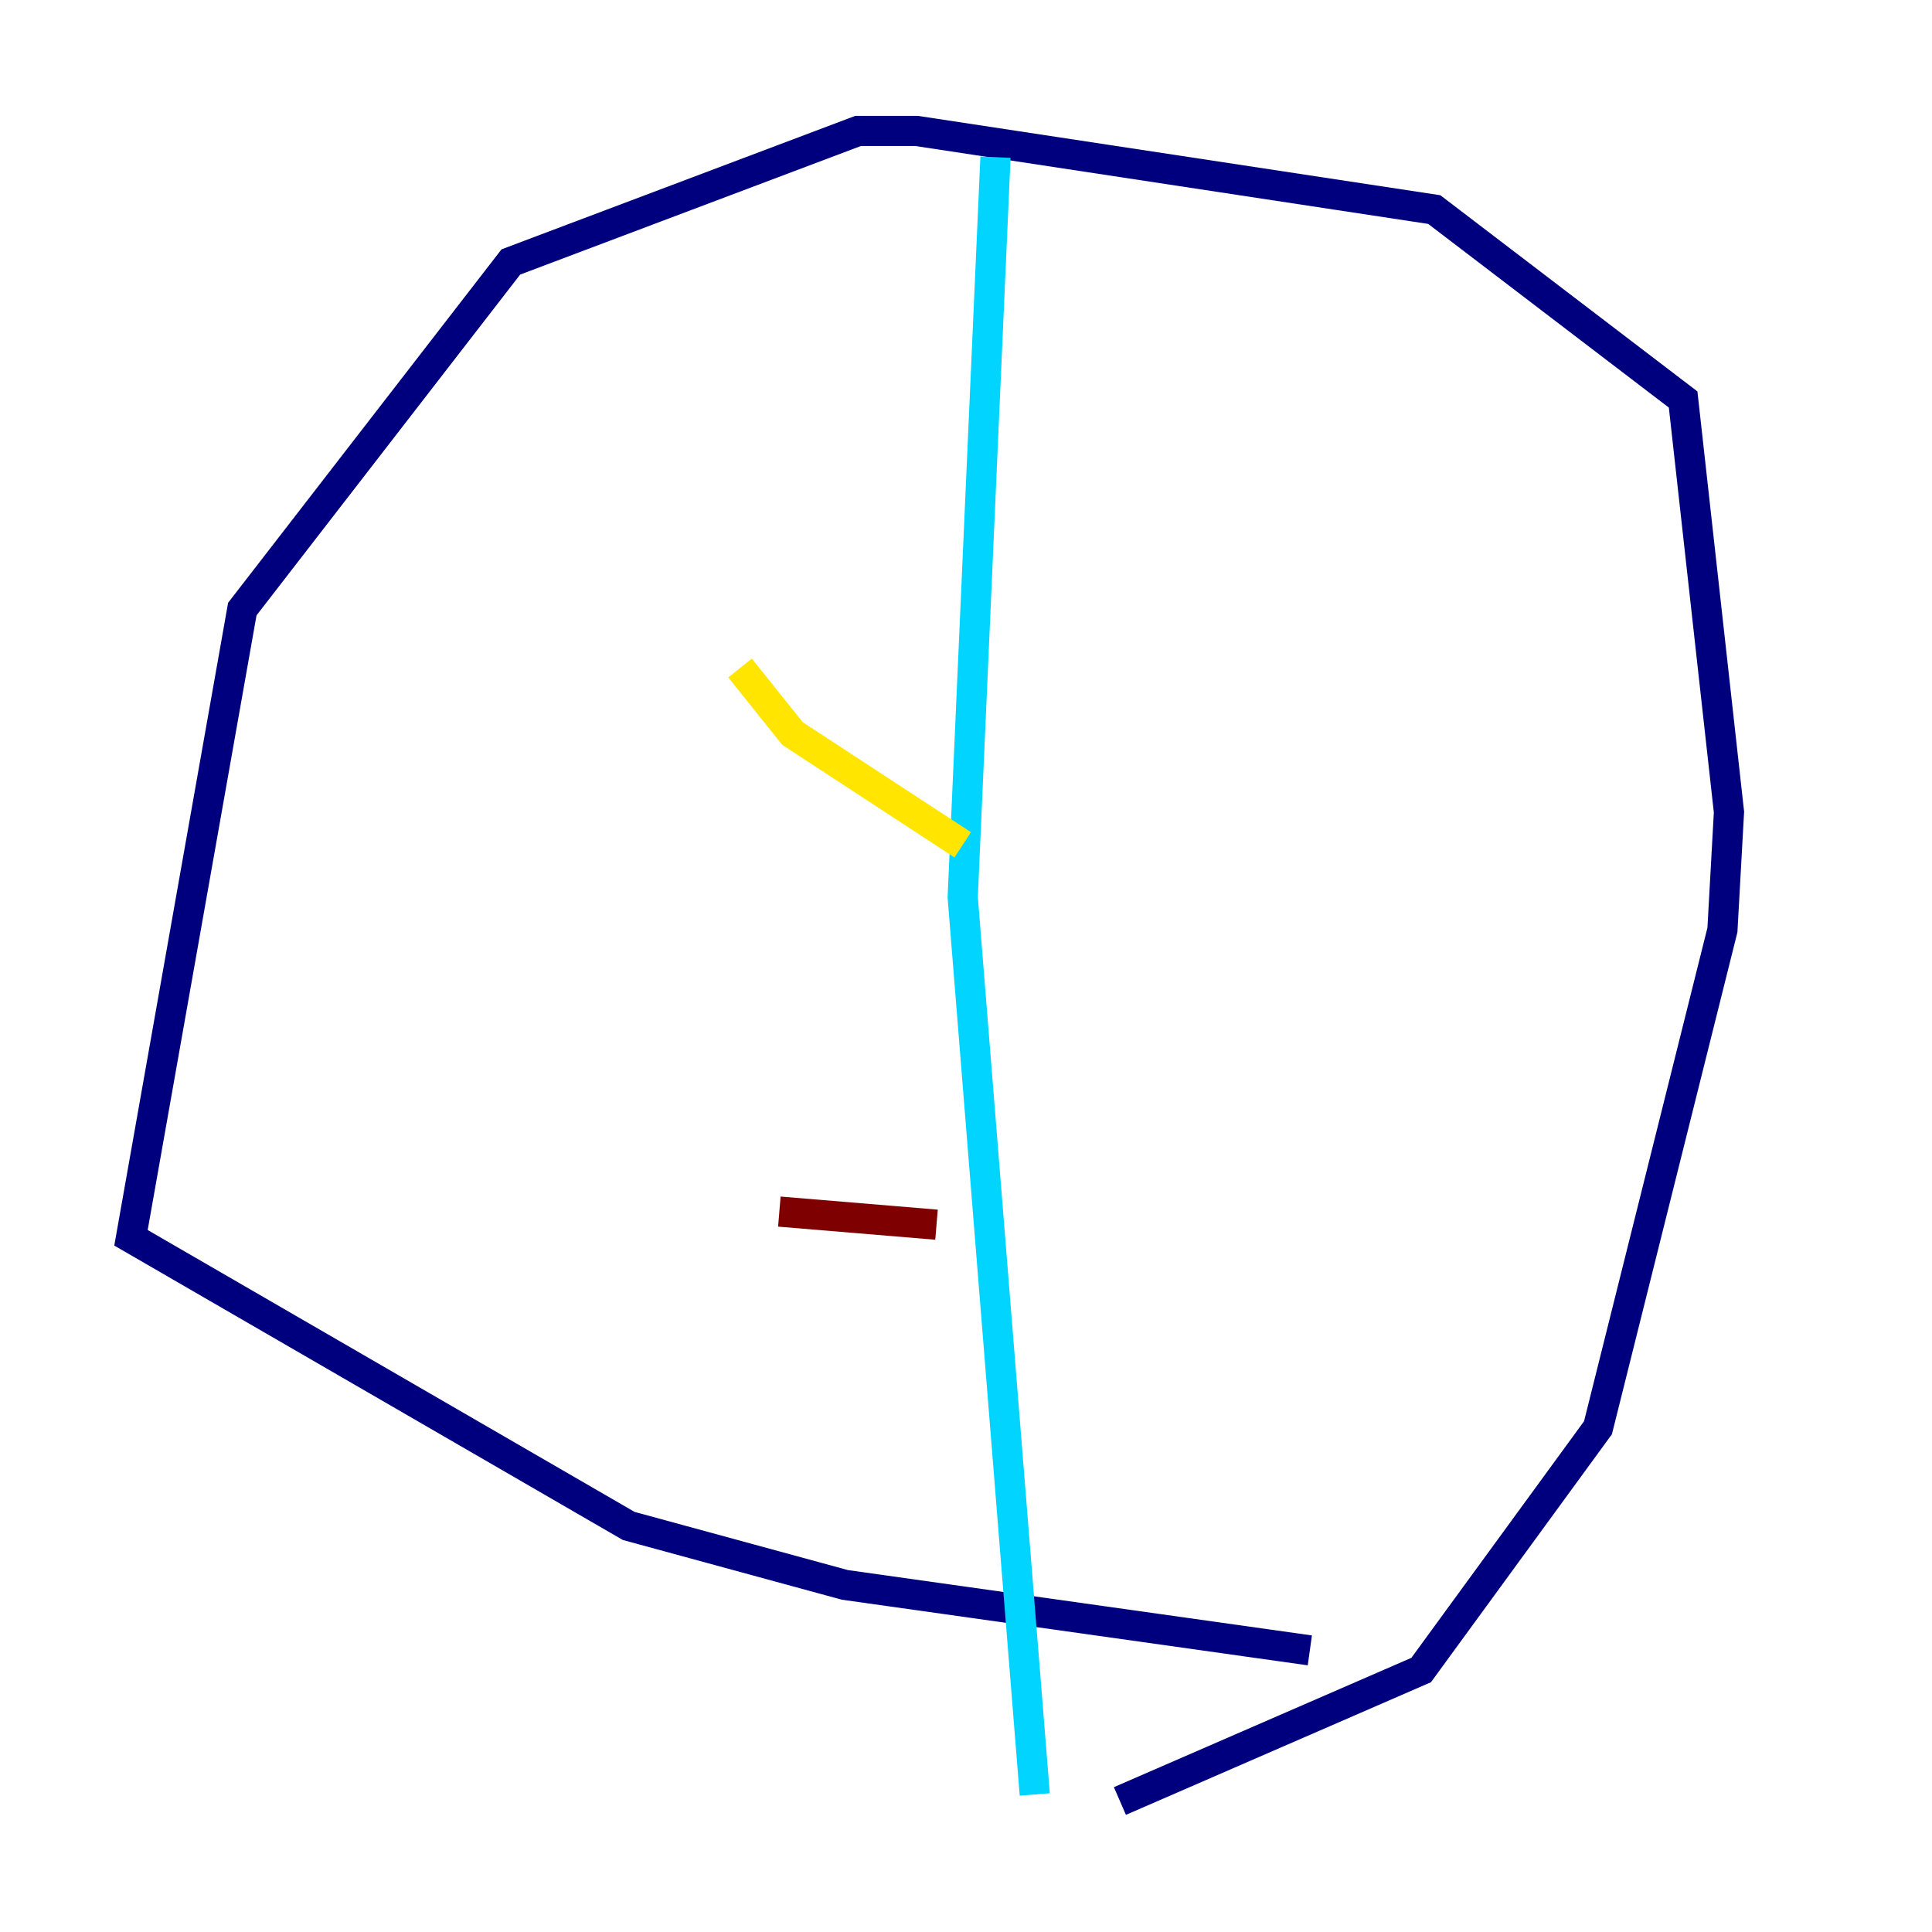 <?xml version="1.0" encoding="utf-8" ?>
<svg baseProfile="tiny" height="128" version="1.2" viewBox="0,0,128,128" width="128" xmlns="http://www.w3.org/2000/svg" xmlns:ev="http://www.w3.org/2001/xml-events" xmlns:xlink="http://www.w3.org/1999/xlink"><defs /><polyline fill="none" points="86.78,109.342 55.973,105.003 41.654,101.098 8.678,82.007 16.054,40.352 33.844,17.356 56.841,8.678 60.746,8.678 95.024,13.885 111.512,26.468 114.549,53.803 114.115,61.614 105.871,94.59 94.156,110.644 74.197,119.322" stroke="#00007f" stroke-width="2" /><polyline fill="none" points="65.953,10.414 63.783,59.444 68.556,118.888" stroke="#00d4ff" stroke-width="2" /><polyline fill="none" points="63.783,55.973 52.502,48.597 49.031,44.258" stroke="#ffe500" stroke-width="2" /><polyline fill="none" points="62.047,81.139 51.634,80.271" stroke="#7f0000" stroke-width="2" /></svg>
